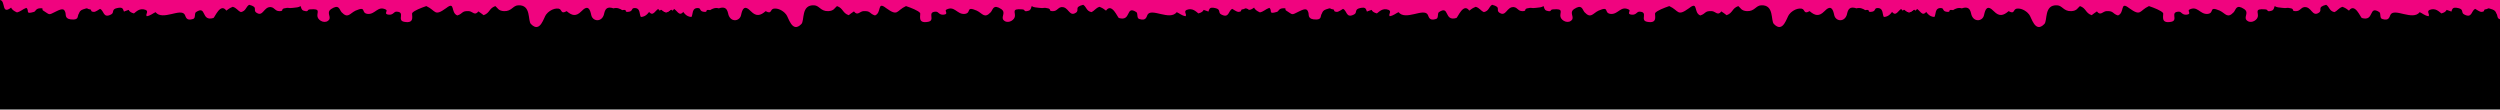 <?xml version="1.0" encoding="utf-8"?>
<!-- Generator: Adobe Illustrator 15.1.0, SVG Export Plug-In . SVG Version: 6.00 Build 0)  -->
<!DOCTYPE svg PUBLIC "-//W3C//DTD SVG 1.1//EN" "http://www.w3.org/Graphics/SVG/1.1/DTD/svg11.dtd">
<svg version="1.1" id="Layer_1" xmlns="http://www.w3.org/2000/svg" xmlns:xlink="http://www.w3.org/1999/xlink" x="0px" y="0px"
	 width="1347px" height="59.003px" viewBox="0 0 1347 59.003" enable-background="new 0 0 1347 59.003" xml:space="preserve">
<rect y="0.003" width="1347" height="59"/>
<g>
	<path fill="#80C41C" d="M4.192-79.382c2.936-0.635-0.881,12.902-1.174,13.75c-0.587,1.479,1.762,5.076-2.349,5.076
		c-2.642,0-4.11-3.597-7.046-4.019c0,1.903,2.643,3.172-0.293,4.229c-2.936,1.06-4.696-2.114-6.752-2.537
		c-8.807-2.116,2.643,5.076,3.23,6.134c3.229,4.653-7.046,3.597-9.102,0.846c-1.175-1.269-0.293-3.384-1.466-4.865
		c-1.175-1.48-3.816-2.539-5.579-2.96c-1.467,2.114,3.229,6.77-4.403,5.499c1.468-3.597-4.109-5.923-8.22-5.499
		c0.295,1.691,3.816,3.173,1.175,4.441c-4.109,1.904-6.165-3.384-8.22-4.231c-5.577-2.748-2.642,1.904-3.229,4.232
		c-0.879,2.538-4.99,5.288-8.807,4.229c-8.22-2.326,2.642-3.594,3.523-5.499c1.175-2.327-7.045-6.136-9.981-4.865
		c-1.762,0.847,1.469,7.615-5.283,4.441c-2.349-1.057-4.111-7.402-6.752-2.961c-0.88,1.48,1.175,2.327-0.587,4.021
		c-0.879,0.635-3.229,1.058-4.403,1.271c0.292-1.905,2.348-4.231,0-6.348c-4.11-3.384-2.643,1.691-5.872,2.115
		c-2.936,0.635-5.87-4.229-8.512-2.538c-2.349,1.48,2.055,4.654-3.817,5.712c-0.294-1.904-2.936-5.5-5.577-3.174
		c-1.469,1.481,1.174,5.29,0.293,7.193c-0.88,1.903-4.696,5.076-7.338,2.538c-1.469-1.692,1.467-4.231,1.761-5.924
		c0-1.48-0.881-4.019-2.643-5.077c-4.696-2.539-1.174,2.327-4.696,2.75c-3.229,0.421-2.349-4.441-5.87-3.385
		c-2.349,0.634,0,4.23-4.698,4.654c-4.696,0.211-3.521-4.231-7.925-5.077c-6.165-1.271-5.578,4.653-5.871,7.191
		c-0.588,3.598-4.403,5.711-6.164,1.27c-0.882-2.328,0.879-8.25-4.991-8.461c-6.752-0.212,0.292,6.134-4.991,6.98
		c-4.991,0.635-1.761-4.231-3.816-5.923c-5.285-4.655-3.229,2.327-3.817,2.962c-3.229,3.596-6.457-3.597-10.568-2.751
		c-4.108,1.059-0.587,4.654-3.229,6.559c-1.468,0.846-4.403,1.48-5.577,0.212c-0.587-0.847,1.174-2.538,1.174-3.597
		c-0.293-1.058-1.174-3.384-2.935-3.807c-4.111-0.847-1.469,1.056-2.35,2.326c-0.881,1.268,0.588,2.116-2.349,2.539
		c-2.935,0.423-1.761-0.847-3.816-1.904c-3.815-2.114-5.87-2.75-7.632,0.847c-0.587,1.058-2.347,7.402-6.458,3.597
		c-2.054-1.693,2.055-4.655,0.587-6.981c-2.054-3.174-5.284-1.269-6.458,1.059c-0.882-0.848-2.35-1.481-2.937-2.328
		c0,1.058-0.88,2.538-2.348,3.173c-4.99-9.521-4.403,6.136-6.164,6.77c-7.046,1.904-0.295-11-8.808-10.152
		c-4.696,0.422-1.466,3.596-2.348,5.71c-2.349,4.653-3.522,0.212-4.99-1.692c-1.469-2.75-3.816-4.229-6.164-1.48
		c-1.47,1.692,0.88,3.596-2.645,4.653c-1.467-1.48-0.585-3.596-1.759-5.077c-2.935-2.961-4.404-0.846-4.404,1.904
		c-4.403,0.212-5.869-6.346-7.045,0.424c-1.761-0.636-2.053-3.596-4.11-3.809c-1.467-0.211-0.585,1.905-1.174,1.692h-2.642
		c-1.762,0.213-1.171-3.385-2.642,0.423c-0.587,1.27,1.175,3.174,0,4.442c-5.87,5.713-1.467-15.442-9.688-5.287
		c-1.761-4.021-4.695-0.847-4.695,1.691c-3.23,0-3.524-6.346-6.46-1.905c-1.174,1.48,1.762,6.559-1.174,7.403
		c-5.283,1.27-1.761-5.71-1.467-6.769c0.294-2.75-3.229-5.711-2.937-1.903c-6.164-0.634-3.229,6.98-7.044,1.903
		c-0.88-1.058,0.294-4.229-3.523-3.807c-3.523,0.421-0.586,3.595-4.695,3.172c-2.937-0.423-2.643-4.44-5.285-0.211
		c-0.88,1.48,0.292,6.346-3.817,4.865c-1.467-0.422-2.347-12.06-4.989-6.557c-3.231-3.598-4.404,1.902-7.045,2.96
		c-2.056-1.903-2.644-14.809-2.35-17.133L4.192-79.382z"/>
</g>
<g>
	<path fill="#2EB0CF" d="M3.653-79.496c1.174,0.454,2.055,9.417,1.761,10.551c-0.294,0.907-2.936,1.132-3.815,2.268
		c-0.588,0.907,0.586,2.268,0.293,3.176c-0.586,1.814-2.643,6.579-6.458,5.671c-1.467-0.454-3.816-6.579-4.403-8.166
		c-5.579,0.454-2.936,3.855-5.283,5.67c-0.882,0.683-4.112,1.136-5.285,0.228c-2.348-1.361,0.586-1.361,0.293-2.948
		c0-1.135,0-2.949-1.174-3.63c-2.348-1.587-2.349,0.228-4.697,0c-0.881,0-4.698-1.135-4.989-1.136c-2.35,0.682,0,2.271-2.056,2.949
		c-3.229,1.361-4.99-3.855-7.633,0.228c-1.467,2.271,2.643,5.219-1.467,7.259c-5.284,2.497-5.284-1.359-4.697-3.628
		c0.88-3.632,0.88-4.764-4.403-5.899c0.294,2.042-0.295,5.673-4.403,4.313c-1.467-0.683-2.936-9.076-7.045-4.539
		c-2.056,2.269,2.642,6.125,0.587,9.074c-1.468,2.495-6.458,3.402-8.219,0.453c-1.175-1.813,0.879-4.764-1.175-7.034
		c-4.403-4.989-3.816-0.905-4.697,2.045c-0.881,2.948-4.109,5.67-6.75,2.039c-0.588-1.134-0.295-9.526-5.872-6.354
		c-2.055,1.136-0.294,7.488-6.165,4.765c-3.816-1.814-0.587-6.58-7.045-7.03c-2.936-0.229-6.165,1.812-9.1,2.267
		c-1.761,0.227-4.716,2.148-7.519,2.753c-5.872,1.27-4.403-2.326-6.751-2.326c-2.937-0.228-1.876,0.254-3.93,1.161
		c0.292-0.226-4.991,0.68-4.698,0.68c-2.347-0.453-2.642-0.68-4.989-2.722c-3.23,1.362-0.587,3.856-1.469,6.126
		c-0.587,0.906-2.055,2.72-3.816,2.72c-2.935,0-1.761-0.905-2.642-2.493c-1.174-2.042-0.587-5.673-4.109-5.444
		c-1.761,0-1.761,2.495-2.936,2.494c-1.467,0-2.936-1.36-4.11-2.041c-0.585,1.359-1.173,2.722-2.935,3.404
		c-1.468-2.271-2.349-8.621-5.578-4.312c-0.587,0.908-0.587,8.394-4.109,7.715c-2.641-0.453-0.881-7.259-3.522-8.622
		c-3.816-2.267-5.87,0.907-9.1,2.043c-0.294-0.907-1.468-2.495-2.937-2.269c-2.053,0.226-0.587,1.588-1.762,2.042
		c-0.88,0.454-0.88,1.587-2.641,1.359c-2.054-0.227-0.88-2.04-1.762-2.494c-6.164-2.948-3.229,6.353-9.1,1.134
		c-0.293,0.907-0.879,2.723-2.054,3.404c-2.937,1.36-1.762,0-2.937-0.909c-1.467-1.361-2.347-4.99-6.458-2.495
		c-2.348,1.587-0.587,5.897-5.283,6.125c-4.403,0.228-3.523-3.856-4.698-5.898c-0.879-1.361-2.054-3.629-4.695-3.176
		c-2.35,0.454-0.882,2.722-2.35,2.949c-4.989,1.134-4.989-3.63-9.099,1.359c-3.524,3.858-2.055,2.271-6.165-0.906
		c-5.577-3.856-6.752,0.906-8.808,4.083c-2.053,3.856-3.229,2.948-4.108-0.906c-0.881-3.403-0.587-6.805-5.578-4.765
		c-1.761,0.681,0,2.494-3.229,2.494c-3.522,0-1.762-2.495-3.816-3.176c-4.696-1.132-3.816,3.63-6.752,4.991
		c-2.055-1.135-2.347-9.074-6.163-4.083c-3.524-3.175-4.403,2.495-8.808,1.362c-2.055-0.454-0.294-3.403-4.109-1.363
		c-1.467,0.455-1.468,2.042-1.761,3.178c-5.872,11.116-2.937-4.311-7.634-4.311c-2.348,0-0.88,2.269-3.229,2.496
		c-1.761,0.227-1.761-2.271-3.816-2.042c-2.347,0.453-2.934,7.258-5.871,3.856c-0.879-1.362,2.057-3.631,0.587-4.992
		c-2.934-2.722-5.576,1.361-5.871,3.178c-3.817,0-3.229-3.403-7.044-2.496c-1.467,0.226-3.229,4.99-4.11,0.226
		c-3.23,1.589-3.23,2.949-5.578-0.452c-0.587-0.906-0.88-10.323-1.175-11.003L3.653-79.496z"/>
</g>
<g>
	<path fill="#F0047F" d="M368.876-0.002c0.629,0.82,0.088,5.736-0.857,6.555c-2.203,2.459-3.15-1.092-5.356-2.048
		c-3.151,1.912-3.465,3.416-6.302,0.548c-0.316,0.272-0.631,0.547-0.945,0.682c-5.04-6.283-4.096,3.142-10.084,3.415
		c-0.944-0.957,0-5.189-3.779-4.781c-1.574,0.136-0.314,1.913-3.466,2.048c-1.892,0,0.315-1.501-2.836-0.955
		c-1.26-0.82-2.836-1.501-4.727-0.957c-5.041-1.775-4.726,2.87-5.355,3.963c-1.578,3.688-5.987,2.868-6.616-0.412
		c-0.633-2.866-1.578-5.872-5.358-1.911c-2.836,2.868-5.04,2.323-7.875-0.136c-3.469,1.912-2.207-0.956-4.414-1.366
		c-3.148-0.409-5.983,2.186-6.617,3.141c-1.259,1.366-3.15,10.381-8.19,5.191c-1.889-1.775,0.314-10.517-6.932-10.107
		c-2.835,0.137-3.467,3.278-7.562,3.142c-3.15-0.136-3.466-1.775-4.726-2.732c-3.467,1.229-2.836,3.688-6.302,4.917
		c-0.946-0.682-1.892-1.501-2.836-2.049c-1.892,2.596-3.15,0-5.041-0.135c-4.096-0.274-3.15,1.366-6.303,2.323
		c-3.78-1.503-0.945-7.923-5.986-3.962c-6.616,4.781-5.356,1.366-10.711-1.092c-2.838,0.956-6.618,2.458-7.563,3.688
		c-0.63,0.819,1.891,6.01-4.412,4.78c-4.096-0.819,0.947-5.327-4.096-5.462c-1.575,0-1.575,1.774-4.095,1.639
		c-3.151-0.272-0.315-2.048-1.575-2.731c-4.41-2.323-5.672,2.595-9.769,2.322c-4.095-0.411-0.314-4.506-6.616-1.776
		c-3.152,1.504-4.096,4.507-7.563,0.82c-1.259-1.501-1.259-4.507-5.672-1.638c-2.519,1.776,0,3.824-0.944,5.6
		c-1.892,2.594-5.672,0.819-6.301-1.366c-0.631-2.458,2.204-4.646-4.097-4.097c-1.891,0.136-0.316,1.639-3.466,0.682
		c-1.261-0.41-1.26-1.912-1.577-2.458c-1.259,0.819-2.205,0.683-4.097,0.956c-2.834,0.409-1.889-0.41-4.726,0.271
		c-1.89,0.411,0.001,1.503-2.519,1.503s-2.52-1.913-4.726-2.186c-3.782-0.272-4.097,5.306-7.562,3.121
		c-2.521-1.503,1.26-3.006-4.097-4.372c-1.889,1.229-1.575,3.278-4.411,3.962c-1.889-0.821-2.205-2.186-4.411-2.869
		c-2.206,0.956-1.891,0.978-3.467,2.07c-3.151-4.507-6.302,3.824-6.933,3.96c-6.932,2.049-3.466-7.102-9.452-3.141
		c-0.944,0.82,0,3.277-1.575,3.687c-3.78,1.229-3.869-1.384-4.41-2.321C97.365,4.1,87.596,11.339,83.816,6.559
		c-1.576,0.684-2.521,1.776-4.726,2.186c-0.946-0.957,1.26-2.596-0.63-3.416c-3.15-1.229-5.042,0.957-6.302,1.913
		c-1.576-0.41-2.52-1.093-2.837-1.913C68.692,5.6,67.117,6.01,66.802,6.283c-0.629-1.229-0.316-2.731-3.782-1.913
		c-3.15,0.684-1.26,2.459-3.15,3.415c-4.411,2.323-3.781-2.184-5.987-3.004c-0.315,0.273-2.52,1.638-3.151,1.638
		c-2.52-0.136-0.945-1.093-2.204-1.365c-2.207-0.273-0.631-1.093-3.781,0C43.171,5.6,42.855,6.419,42.541,7.24
		c-0.946,1.229,0,3.141-2.835,3.278c-5.042,0.135-4.096-2.46-4.412-3.552c-0.631-2.049-1.26-2.732-5.04-0.82
		c-4.413,2.187-3.152,1.912-6.932-0.41c-1.263-0.682,0.944-1.502-2.208-1.229c-1.89,0.274-1.89,1.64-2.836,1.913
		c-5.041,1.502-2.207-0.818-4.097-2.185c-2.204,0.82-2.834,1.912-5.04,2.459C7.565,6.01,6.304,5.055,5.989,4.098
		C0.633,8.195,3.155,0.41,0.004,0.001"/>
</g>
<g>
	<path fill="#F0047F" d="M673.112,5.056c-3.147-1.091-1.567-0.278-3.78,0c-1.256,0.271,0.323,1.226-2.199,1.362
		c-0.633,0-2.834-1.362-3.156-1.64c-2.2,0.82-1.577,5.333-5.989,3.009c-1.89-0.955,0-2.73-3.146-3.415
		c-3.465-0.82-3.153,0.685-3.777,1.911c-0.324-0.271-1.892-0.684-2.525-0.955c-0.32,0.82-1.267,1.504-2.832,1.911
		c-1.269-0.956-3.156-3.138-6.312-1.911c-1.89,0.82,0.323,2.459-0.623,3.416c-2.212-0.407-3.154-1.504-4.733-2.189
		c-3.778,4.784-13.545-2.454-15.746,1.369c-0.547,0.937-0.633,3.551-4.411,2.325c-1.578-0.414-0.633-2.873-1.578-3.693
		c-5.989-3.958-2.521,5.191-9.456,3.144c-0.622-0.135-3.779-8.471-6.923-3.958c-1.579-1.098-1.269-1.117-3.479-2.072
		c-2.199,0.685-2.511,2.046-4.4,2.867c-2.845-0.685-2.524-2.731-4.41-3.958c-5.356,1.362-1.579,2.866-4.101,4.371
		c-3.466,2.182-3.778-3.396-7.568-3.125c-2.199,0.277-2.199,2.188-4.721,2.188c-2.524,0-0.635-1.091-2.524-1.504
		c-2.833-0.684-1.889,0.136-4.721-0.271c-1.892-0.271-2.835-0.136-4.1-0.955c-0.311,0.542-0.311,2.046-1.566,2.459
		c-3.157,0.956-1.579-0.549-3.467-0.684c-6.301-0.549-3.466,1.64-4.099,4.093c-0.636,2.188-4.412,3.964-6.301,1.369
		c-0.944-1.775,1.578-3.822-0.944-5.598c-4.412-2.873-4.412,0.136-5.668,1.633c-3.478,3.693-4.411,0.685-7.567-0.82
		c-6.301-2.725-2.523,1.369-6.61,1.782c-4.101,0.271-5.367-4.648-9.78-2.324c-1.256,0.685,1.58,2.46-1.565,2.731
		c-2.523,0.136-2.523-1.64-4.1-1.64c-5.044,0.136,0,4.643-4.091,5.462c-6.311,1.233-3.789-3.958-4.422-4.777
		c-0.945-1.233-4.721-2.731-7.558-3.687c-5.355,2.453-4.098,5.869-10.71,1.091c-5.044-3.958-2.213,2.46-5.99,3.964
		c-3.146-0.962-2.2-2.596-6.299-2.325c-1.891,0.136-3.146,2.731-5.047,0.136c-0.943,0.549-1.889,1.369-2.833,2.046
		c-3.466-1.226-2.835-3.687-6.301-4.913c-1.256,0.955-1.577,2.595-4.723,2.729c-4.099,0.136-4.733-3.002-7.566-3.144
		c-7.245-0.407-5.046,8.335-6.935,10.11c-5.032,5.191-6.923-3.828-8.188-5.191c-0.635-0.955-3.468-3.551-6.612-3.144
		c-2.212,0.414-0.945,3.28-4.412,1.369c-2.833,2.46-5.044,3.002-7.879,0.136c-3.778-3.958-4.722-0.956-5.354,1.911
		c-0.634,3.28-5.045,4.1-6.623,0.414c-0.622-1.098-0.311-5.74-5.355-3.965c-1.89-0.542-3.467,0.136-4.723,0.956
		c-3.154-0.542-0.945,0.955-2.834,0.955c-3.155-0.136-1.889-1.911-3.468-2.046c-3.777-0.407-2.832,3.822-3.777,4.778
		c-5.989-0.271-5.044-9.698-10.09-3.409c-0.311-0.142-0.623-0.413-0.943-0.684c-2.835,2.866-3.146,1.362-6.302-0.549
		c-2.199,0.956-3.154,4.507-5.355,2.047c-0.944-0.82-1.481-5.733-0.858-6.553h328.305V0.001"/>
</g>
<g>
	<path fill="#F0047F" d="M1038.588-0.003c0.629,0.82,0.088,5.736-0.857,6.555c-2.203,2.459-3.15-1.092-5.356-2.048
		c-3.151,1.912-3.465,3.416-6.302,0.548c-0.316,0.272-0.631,0.547-0.945,0.682c-5.04-6.283-4.096,3.142-10.084,3.415
		c-0.944-0.957,0-5.189-3.779-4.781c-1.574,0.136-0.314,1.913-3.466,2.048c-1.892,0,0.315-1.501-2.836-0.955
		c-1.26-0.82-2.836-1.501-4.727-0.957c-5.041-1.775-4.726,2.87-5.355,3.963c-1.578,3.688-5.987,2.868-6.616-0.412
		c-0.633-2.866-1.578-5.872-5.358-1.911c-2.836,2.868-5.039,2.323-7.875-0.136c-3.469,1.912-2.206-0.956-4.414-1.366
		c-3.148-0.409-5.983,2.186-6.617,3.141c-1.259,1.366-3.149,10.381-8.19,5.191c-1.889-1.775,0.314-10.517-6.932-10.107
		c-2.835,0.137-3.468,3.278-7.562,3.142c-3.151-0.136-3.466-1.775-4.726-2.732c-3.468,1.229-2.837,3.688-6.302,4.917
		c-0.946-0.682-1.893-1.501-2.837-2.049c-1.891,2.596-3.15,0-5.039-0.135c-4.097-0.274-3.151,1.366-6.305,2.323
		c-3.779-1.503-0.944-7.923-5.984-3.962c-6.616,4.781-5.356,1.366-10.712-1.092c-2.838,0.956-6.618,2.458-7.562,3.688
		c-0.63,0.819,1.891,6.01-4.412,4.78c-4.096-0.819,0.946-5.327-4.096-5.462c-1.574,0-1.574,1.774-4.095,1.639
		c-3.152-0.272-0.315-2.048-1.576-2.731c-4.41-2.323-5.671,2.595-9.769,2.322c-4.095-0.411-0.314-4.506-6.616-1.776
		c-3.151,1.504-4.096,4.507-7.562,0.82c-1.261-1.501-1.261-4.507-5.673-1.638c-2.519,1.776,0,3.824-0.943,5.6
		c-1.893,2.594-5.674,0.819-6.303-1.366c-0.631-2.458,2.205-4.646-4.096-4.097c-1.891,0.136-0.315,1.639-3.466,0.682
		c-1.262-0.41-1.26-1.912-1.577-2.458c-1.259,0.819-2.204,0.683-4.098,0.956c-2.834,0.409-1.889-0.41-4.726,0.271
		c-1.889,0.411,0.002,1.503-2.518,1.503s-2.52-1.913-4.726-2.186c-3.783-0.272-4.098,5.306-7.562,3.121
		c-2.521-1.503,1.26-3.006-4.097-4.372c-1.89,1.229-1.575,3.278-4.411,3.962c-1.889-0.821-2.203-2.186-4.41-2.869
		c-2.206,0.956-1.891,0.978-3.466,2.07c-3.152-4.507-6.302,3.824-6.934,3.96c-6.933,2.049-3.466-7.102-9.452-3.141
		c-0.944,0.82,0,3.277-1.574,3.687c-3.78,1.229-3.87-1.384-4.411-2.321c-2.205-3.825-11.975,3.414-15.755-1.366
		c-1.575,0.684-2.521,1.776-4.725,2.186c-0.945-0.957,1.26-2.596-0.631-3.416c-3.15-1.229-5.042,0.957-6.302,1.913
		c-1.576-0.41-2.521-1.093-2.837-1.913c-0.629,0.271-2.205,0.681-2.52,0.954c-0.629-1.229-0.314-2.731-3.781-1.913
		c-3.149,0.684-1.26,2.459-3.149,3.415c-4.412,2.323-3.782-2.184-5.987-3.004c-0.315,0.273-2.521,1.638-3.151,1.638
		c-2.521-0.136-0.945-1.093-2.204-1.365c-2.207-0.273-0.631-1.093-3.781,0c-1.576,0.546-1.892,1.365-2.206,2.186
		c-0.945,1.229,0,3.141-2.835,3.278c-5.042,0.135-4.097-2.46-4.412-3.552c-0.631-2.049-1.26-2.732-5.041-0.82
		c-4.412,2.187-3.152,1.912-6.931-0.41c-1.263-0.682,0.943-1.502-2.209-1.229c-1.89,0.274-1.89,1.64-2.835,1.913
		c-5.041,1.502-2.208-0.818-4.098-2.185c-2.204,0.82-2.835,1.912-5.041,2.459c-1.574-0.684-2.836-1.639-3.15-2.596
		c-5.356,4.097-2.834-3.688-5.985-4.097"/>
</g>
<g>
	<path fill="#F0047F" d="M1347,0v10.394c-1.761-0.464-1.139-2.072-1.965-3.157c-0.312-0.82-0.633-1.64-2.211-2.182
		c-3.146-1.091-1.567-0.278-3.78,0c-1.256,0.271,0.323,1.226-2.199,1.362c-0.633,0-2.834-1.362-3.156-1.64
		c-2.2,0.82-1.577,5.333-5.989,3.009c-1.89-0.955,0-2.73-3.146-3.415c-3.465-0.82-3.153,0.685-3.777,1.911
		c-0.324-0.271-1.892-0.684-2.525-0.955c-0.32,0.82-1.267,1.504-2.832,1.911c-1.269-0.956-3.156-3.138-6.312-1.911
		c-1.89,0.82,0.323,2.459-0.622,3.416c-2.213-0.407-3.155-1.504-4.734-2.189c-3.778,4.784-13.545-2.454-15.746,1.369
		c-0.547,0.937-0.633,3.551-4.41,2.325c-1.579-0.414-0.634-2.873-1.579-3.693c-5.989-3.958-2.522,5.191-9.456,3.144
		c-0.622-0.135-3.779-8.471-6.923-3.958c-1.579-1.098-1.269-1.117-3.479-2.072c-2.198,0.685-2.511,2.046-4.4,2.867
		c-2.845-0.685-2.524-2.731-4.41-3.958c-5.356,1.362-1.579,2.866-4.101,4.371c-3.466,2.182-3.778-3.396-7.568-3.125
		c-2.199,0.277-2.199,2.188-4.721,2.188c-2.524,0-0.635-1.091-2.524-1.504c-2.833-0.684-1.889,0.136-4.721-0.271
		c-1.892-0.271-2.835-0.136-4.1-0.955c-0.311,0.542-0.311,2.046-1.566,2.459c-3.157,0.956-1.579-0.549-3.468-0.684
		c-6.3-0.549-3.465,1.64-4.098,4.093c-0.636,2.188-4.412,3.964-6.301,1.369c-0.944-1.775,1.578-3.822-0.944-5.598
		c-4.412-2.873-4.412,0.136-5.668,1.633c-3.478,3.693-4.411,0.685-7.567-0.82c-6.301-2.725-2.523,1.369-6.61,1.782
		c-4.101,0.271-5.367-4.648-9.78-2.324c-1.256,0.685,1.58,2.46-1.565,2.731c-2.523,0.136-2.523-1.64-4.1-1.64
		c-5.044,0.136,0,4.643-4.091,5.462c-6.311,1.233-3.789-3.958-4.422-4.777c-0.945-1.233-4.721-2.731-7.558-3.687
		c-5.354,2.453-4.097,5.869-10.71,1.091c-5.044-3.958-2.213,2.46-5.99,3.964c-3.146-0.962-2.199-2.596-6.299-2.325
		c-1.891,0.136-3.146,2.731-5.047,0.136c-0.943,0.549-1.889,1.369-2.833,2.046c-3.466-1.226-2.835-3.687-6.301-4.913
		c-1.256,0.955-1.577,2.595-4.723,2.729c-4.099,0.136-4.733-3.002-7.566-3.144c-7.245-0.407-5.046,8.335-6.935,10.11
		c-5.032,5.191-6.923-3.828-8.188-5.191c-0.634-0.955-3.468-3.551-6.612-3.144c-2.212,0.414-0.945,3.28-4.412,1.369
		c-2.833,2.46-5.044,3.002-7.879,0.136c-3.777-3.958-4.721-0.956-5.354,1.911c-0.634,3.28-5.045,4.1-6.623,0.414
		c-0.622-1.098-0.311-5.74-5.355-3.965c-1.89-0.542-3.467,0.136-4.723,0.956c-3.154-0.542-0.945,0.955-2.834,0.955
		c-3.155-0.136-1.889-1.911-3.468-2.046c-3.777-0.407-2.832,3.822-3.777,4.778c-5.989-0.271-5.044-9.698-10.09-3.409
		c-0.311-0.142-0.623-0.413-0.943-0.684c-2.834,2.866-3.146,1.362-6.302-0.549c-2.199,0.956-3.154,4.507-5.355,2.047
		c-0.944-0.82-1.481-5.733-0.858-6.553L1347,0L1347,0z"/>
</g>
<g>
	<path fill="#CCE70B" d="M4.304-79.702c0.294,0-0.294,2.045-1.174,3.303c-1.174,1.416-0.881,2.518-1.762,4.09
		c-2.642,5.504-4.109-2.518-5.871-3.773c-1.762,0.785-1.762,2.358-4.11,3.144c-2.054-1.571-1.467-3.616-5.578-4.089
		c0.88,0.944-2.054,7.235-5.578,7.235c-4.696,0-0.88-2.202-1.174-2.989c-0.293-1.572-1.761-2.673-4.403-3.617
		c-2.936,1.731-0.294,6.606-7.926,5.033c2.642-2.045,0.587-5.033-3.229-6.133c-2.054,1.101-0.882,2.673-2.054,3.775
		c-2.643,2.2-2.642,0.785-4.698-0.473c-7.925-5.033-0.586,2.673-8.22,2.831c-0.587-0.785,0-2.201-0.879-2.988
		c-2.643-2.673-2.054-0.472-3.815,0.63c-5.285,3.303-3.817-2.831-10.862-2.202c0.292,0.629,2.347,2.675,1.174,3.304
		c-2.349,1.414-4.111-1.731-5.873-1.888c-4.108-0.315-2.055,4.089-7.045,3.616c0-1.573,1.762-3.773-2.642-3.932
		c-1.762-0.157-2.641,1.259-4.696,1.102c-1.762-0.157-4.111-1.888-5.579-2.358c0.294,0.785,3.817,3.773,0,3.615
		c-2.349-0.155-3.815-2.671-4.99-3.458c-4.403,2.202,4.109,8.807-2.35,10.537c-2.348-3.303,0.295-7.862-3.521-11.01
		c-2.349,1.573-0.586,9.438-3.228,10.067c-3.817,0.627-4.99-6.92-6.459-8.494c-2.054,0.629,0,5.19-3.522,4.875
		c-1.468-0.157-1.762-3.617-2.054-4.56c-0.587-0.787-0.587-2.359-2.643-2.202c-2.055,0-0.881,1.573-1.468,2.044
		c-3.228,1.886-4.403,0.787-7.044-0.944c-0.88,1.416,1.467,2.989,0.586,4.562c-1.173,2.2-3.522,2.359-4.696,0.472
		c-0.587-0.63,0-9.752-4.402-5.977c-0.588-0.314-1.469-0.473-2.057-0.787c-4.402,3.931-4.696-0.786-8.512,0.473
		c-3.522,0.943,0.293,4.719-6.165,3.618c0-1.574-1.761-4.721-4.403-2.36c-1.173,0.786,0.882,2.36-0.88,3.304
		c-2.937,1.415-2.937-0.158-4.697-1.259c-0.881-0.629-2.643-2.674-4.404-2.832c-3.522-0.313-1.761,0.943-2.642,2.044
		c-2.348,2.988-2.347,1.572-5.871-0.155c-0.88,1.099,0.587,3.145-0.587,4.089c-2.643,2.203-3.521-0.787-5.283-1.888
		c-0.294,1.259-0.588,2.674-3.524,2.358c-0.293-1.258,1.469-4.718-0.587-5.662c-2.936-1.415-2.935,0.944-5.577,0.629
		c-1.469,0-3.229-1.416-4.403-1.887c-1.469,3.931-2.055,2.358-7.045,0.314c-2.348,2.044,0.88,7.077-2.642,8.808
		c-3.523,1.574-5.284-2.045-6.164-3.933c-0.881-2.201-0.881-5.505-5.579-5.189c-3.522,0.314-2.349,2.516-5.577-0.315
		c-0.588,0.315-2.349,2.202-2.935,2.203c-2.35,0.156-2.642-1.73-4.111-2.045c-5.283-1.259-2.933,2.202-5.283,3.776
		c-2.641-0.787-3.523-2.832-5.577-3.775c-3.816,1.572-0.294,5.032-2.937,7.077c-5.871-1.887-0.879-12.267-9.392-5.188
		c-5.873-4.877-2.936,2.042-7.633,0.628c-1.761-0.628-1.173-3.461-4.11-3.146c-2.347,0.472-0.879,3.302-0.879,4.246
		c0,0.788,0.586,4.248-2.642,3.775c-1.763-0.315-1.468-3.462-1.762-4.089c-0.881-2.518-4.698-7.235-7.045-2.202
		c-0.294-0.314-1.173-0.786-1.467-1.258c-2.937,0.629-0.882,2.202-2.056,3.617c-2.347-0.629-2.347-2.674-3.522-3.932
		c-4.99,1.101,0.88,6.448-3.816,8.648c-3.523-2.043,0.292-6.762-3.524-8.491c-1.762,0.787-1.761,2.045-2.053,3.146
		c-2.35-0.472-2.055-2.044-2.937-3.303c-3.816,1.101-0.585,4.561-3.816,5.976c-0.292-0.313-2.347-10.852-5.575-6.133
		c-0.295-0.315-1.176-0.63-1.47-0.944c-1.467,2.046-3.814,1.73-5.284,0c-1.174,0.472-1.76,10.383-4.989,5.189
		c-0.588-0.943-1.468-9.749-3.817-3.458c-0.293-0.473-1.762-0.944-2.055-1.416c-0.881,0.943-1.469,2.044-3.23,2.518
		c-0.88-0.785-1.467-1.73-2.642-2.36c-2.642,1.729-0.293,4.404-0.293,6.448c0,1.573-0.294,3.462-2.937,1.729
		c-2.934-1.887-0.879-6.448-2.054-8.806c-2.642,0.471-2.642,1.886-3.815,2.987c-1.469-1.259-0.881-2.832-0.881-4.247L4.304-79.702z"
		/>
</g>
</svg>
